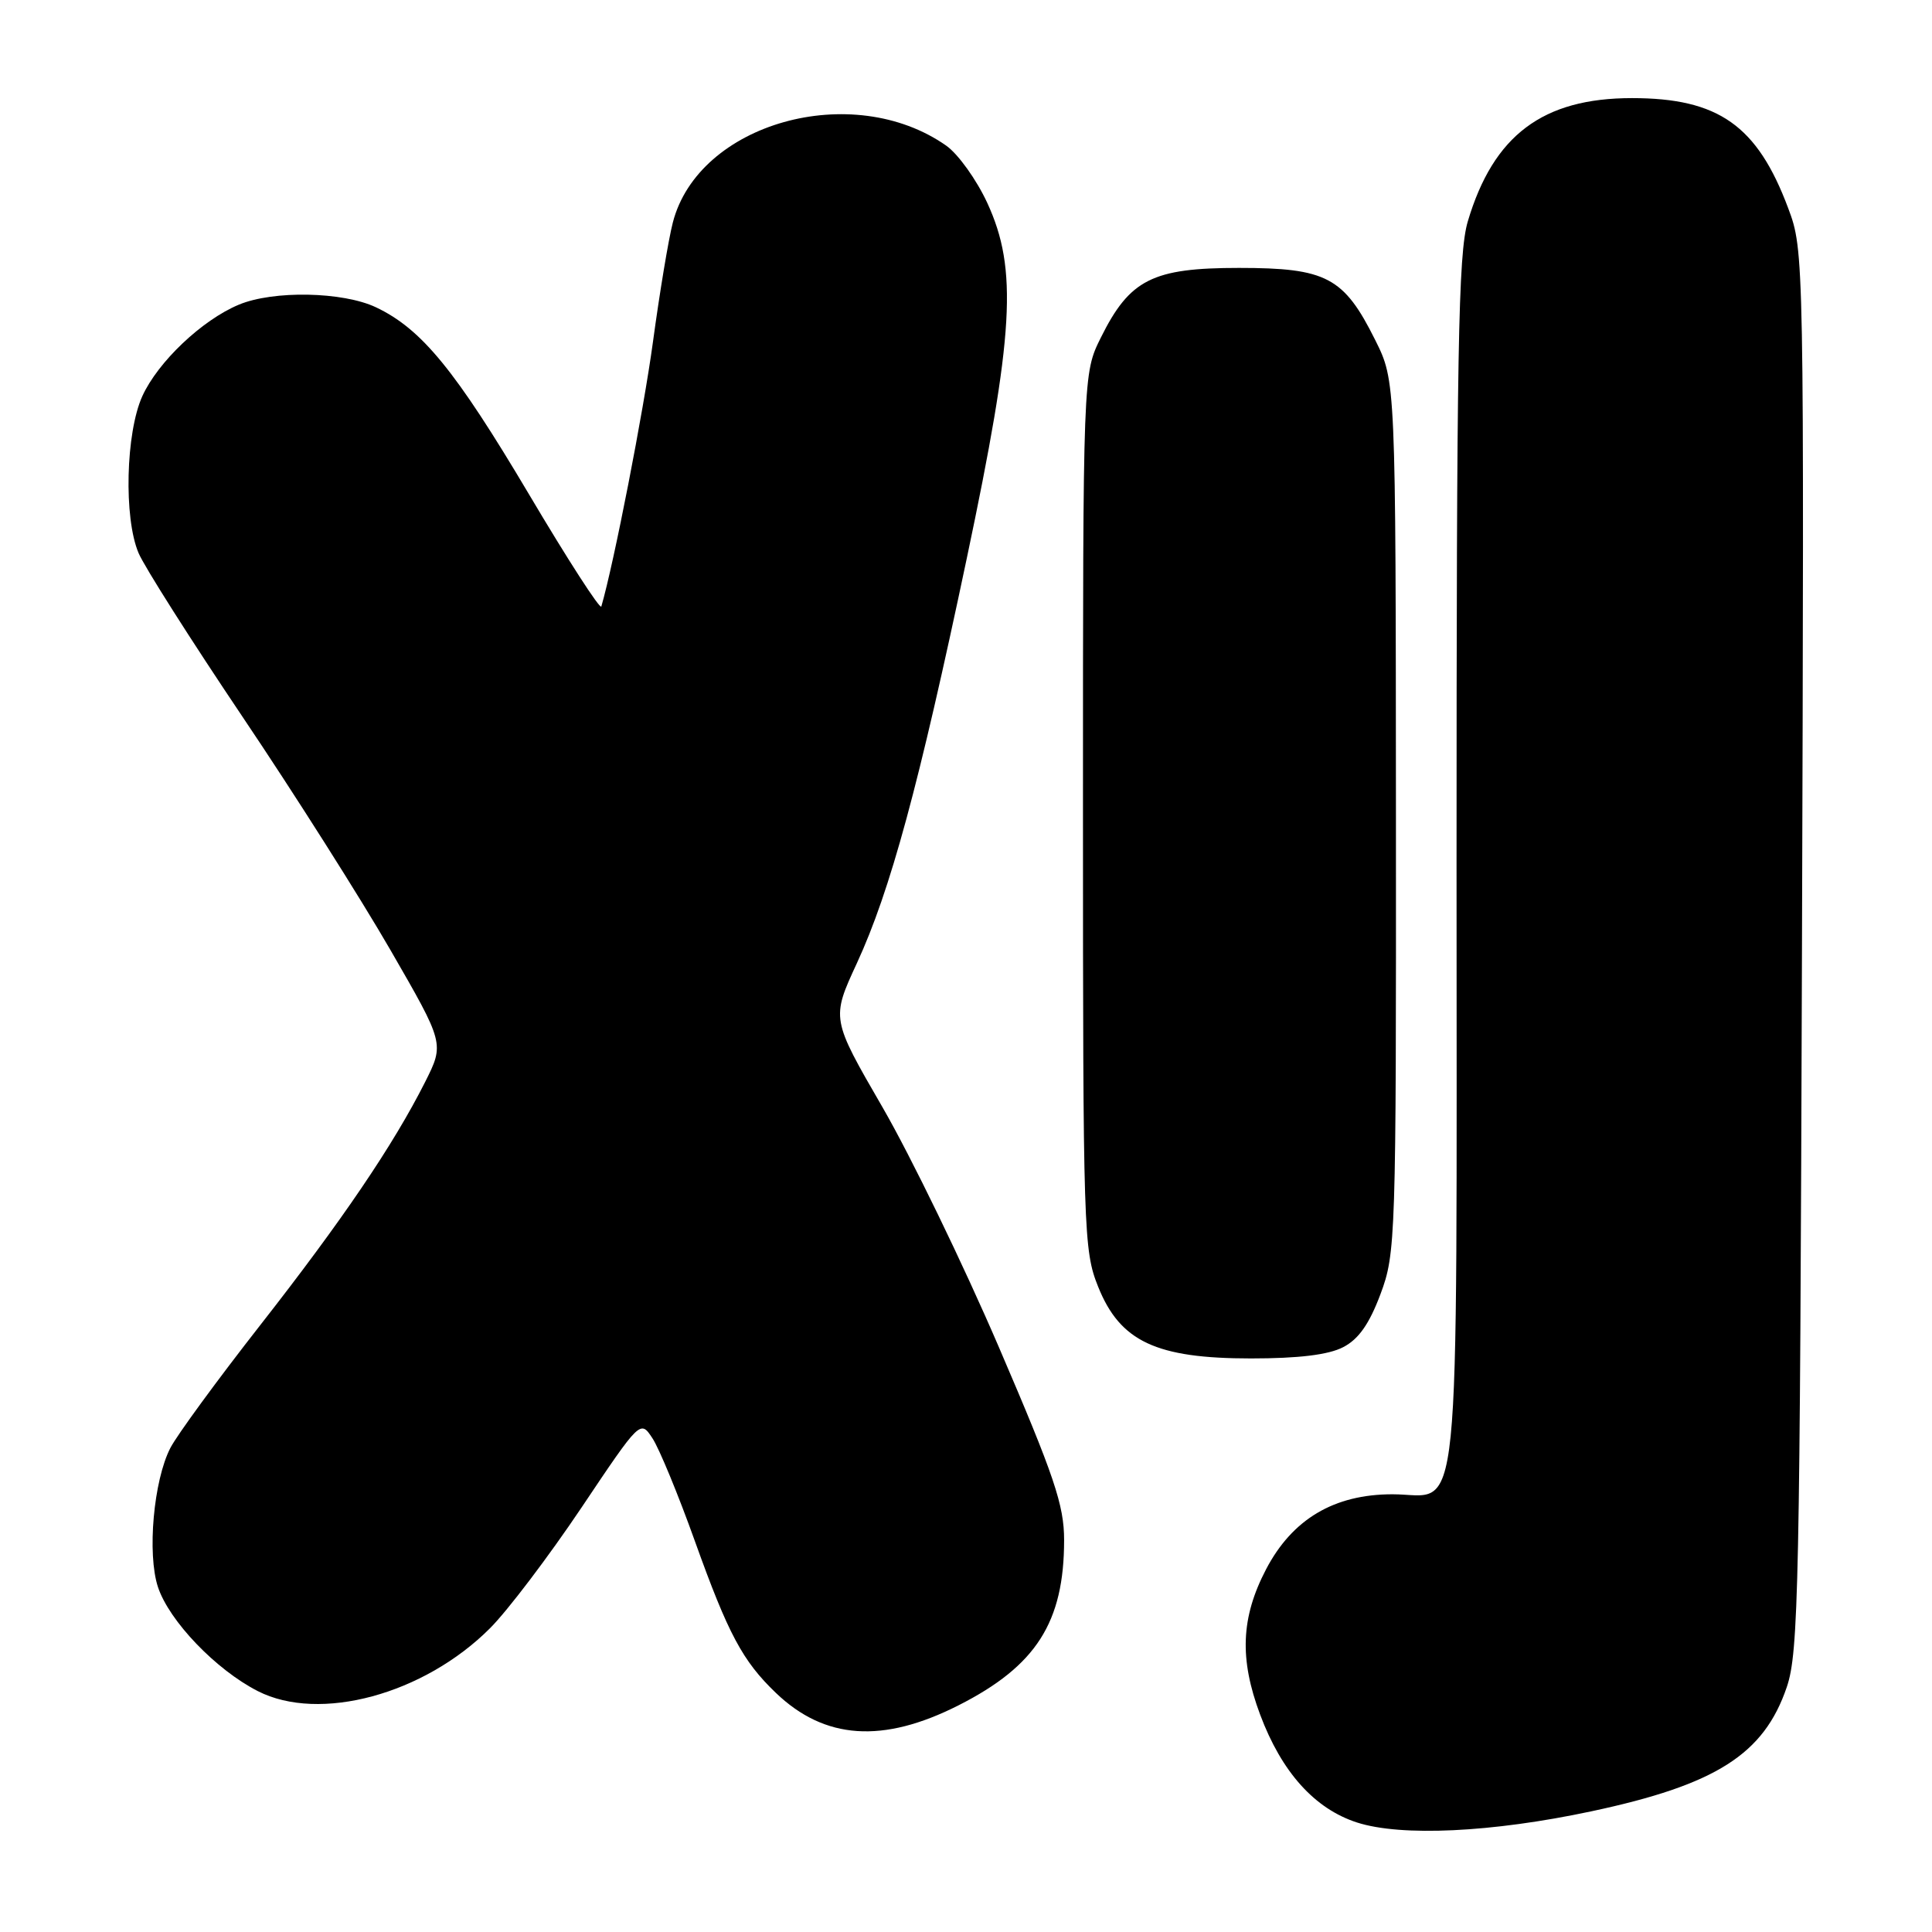 <?xml version="1.0" encoding="UTF-8" standalone="no"?>
<!DOCTYPE svg PUBLIC "-//W3C//DTD SVG 1.1//EN" "http://www.w3.org/Graphics/SVG/1.1/DTD/svg11.dtd" >
<svg xmlns="http://www.w3.org/2000/svg" xmlns:xlink="http://www.w3.org/1999/xlink" version="1.1" viewBox="0 0 256 256">
 <g >
 <path fill="currentColor"
d=" M 210.81 240.02 C 227.37 236.50 233.73 232.46 236.76 223.54 C 238.32 218.95 238.50 210.27 238.77 125.87 C 239.06 33.75 239.05 33.20 236.95 27.60 C 232.85 16.62 227.70 13.00 216.24 13.00 C 204.43 13.00 197.88 17.92 194.49 29.34 C 193.22 33.61 193.00 46.38 193.00 114.35 C 193.00 205.34 193.75 198.00 184.50 198.00 C 176.78 198.00 171.24 201.29 167.76 207.94 C 164.43 214.32 164.20 219.80 166.98 227.21 C 169.83 234.82 174.19 239.67 179.81 241.49 C 185.68 243.38 197.70 242.81 210.81 240.02 Z  M 127.00 225.97 C 137.30 220.75 141.00 214.96 141.00 204.06 C 141.00 199.44 139.70 195.59 132.38 178.56 C 127.64 167.53 120.69 153.21 116.95 146.74 C 110.14 134.98 110.14 134.98 113.55 127.61 C 117.97 118.02 121.75 104.13 128.10 74.00 C 134.37 44.28 134.87 35.68 130.83 26.91 C 129.41 23.83 126.96 20.41 125.38 19.30 C 112.94 10.57 92.53 16.31 89.15 29.50 C 88.58 31.70 87.40 38.81 86.52 45.30 C 85.26 54.56 81.34 74.67 79.68 80.36 C 79.54 80.84 75.22 74.15 70.09 65.49 C 60.34 49.06 55.87 43.59 49.82 40.72 C 45.43 38.64 36.22 38.46 31.65 40.37 C 26.76 42.41 20.93 47.95 18.86 52.49 C 16.66 57.35 16.38 68.61 18.36 73.28 C 19.10 75.05 25.31 84.83 32.15 95.00 C 39.00 105.17 47.81 119.08 51.74 125.89 C 58.89 138.28 58.89 138.28 56.32 143.39 C 52.11 151.73 45.36 161.69 34.45 175.63 C 28.80 182.85 23.46 190.15 22.58 191.85 C 20.35 196.16 19.48 205.89 20.93 210.29 C 22.42 214.79 28.61 221.25 34.16 224.08 C 42.35 228.26 56.17 224.52 64.93 215.75 C 67.27 213.41 72.70 206.24 77.02 199.81 C 84.85 188.13 84.85 188.13 86.46 190.59 C 87.35 191.94 89.88 198.07 92.08 204.22 C 96.49 216.52 98.40 220.10 102.82 224.33 C 109.29 230.52 116.99 231.04 127.00 225.97 Z  M 177.97 178.51 C 180.02 177.46 181.44 175.43 182.92 171.48 C 184.94 166.09 185.00 164.23 184.97 108.21 C 184.94 50.50 184.94 50.50 182.22 45.05 C 178.07 36.72 175.76 35.50 164.17 35.50 C 152.71 35.50 149.70 37.02 145.87 44.73 C 143.50 49.50 143.50 49.50 143.50 107.50 C 143.50 163.24 143.58 165.70 145.51 170.50 C 148.42 177.76 153.20 180.00 165.76 180.00 C 172.07 180.00 176.03 179.52 177.97 178.51 Z "/>
</g>
</svg>